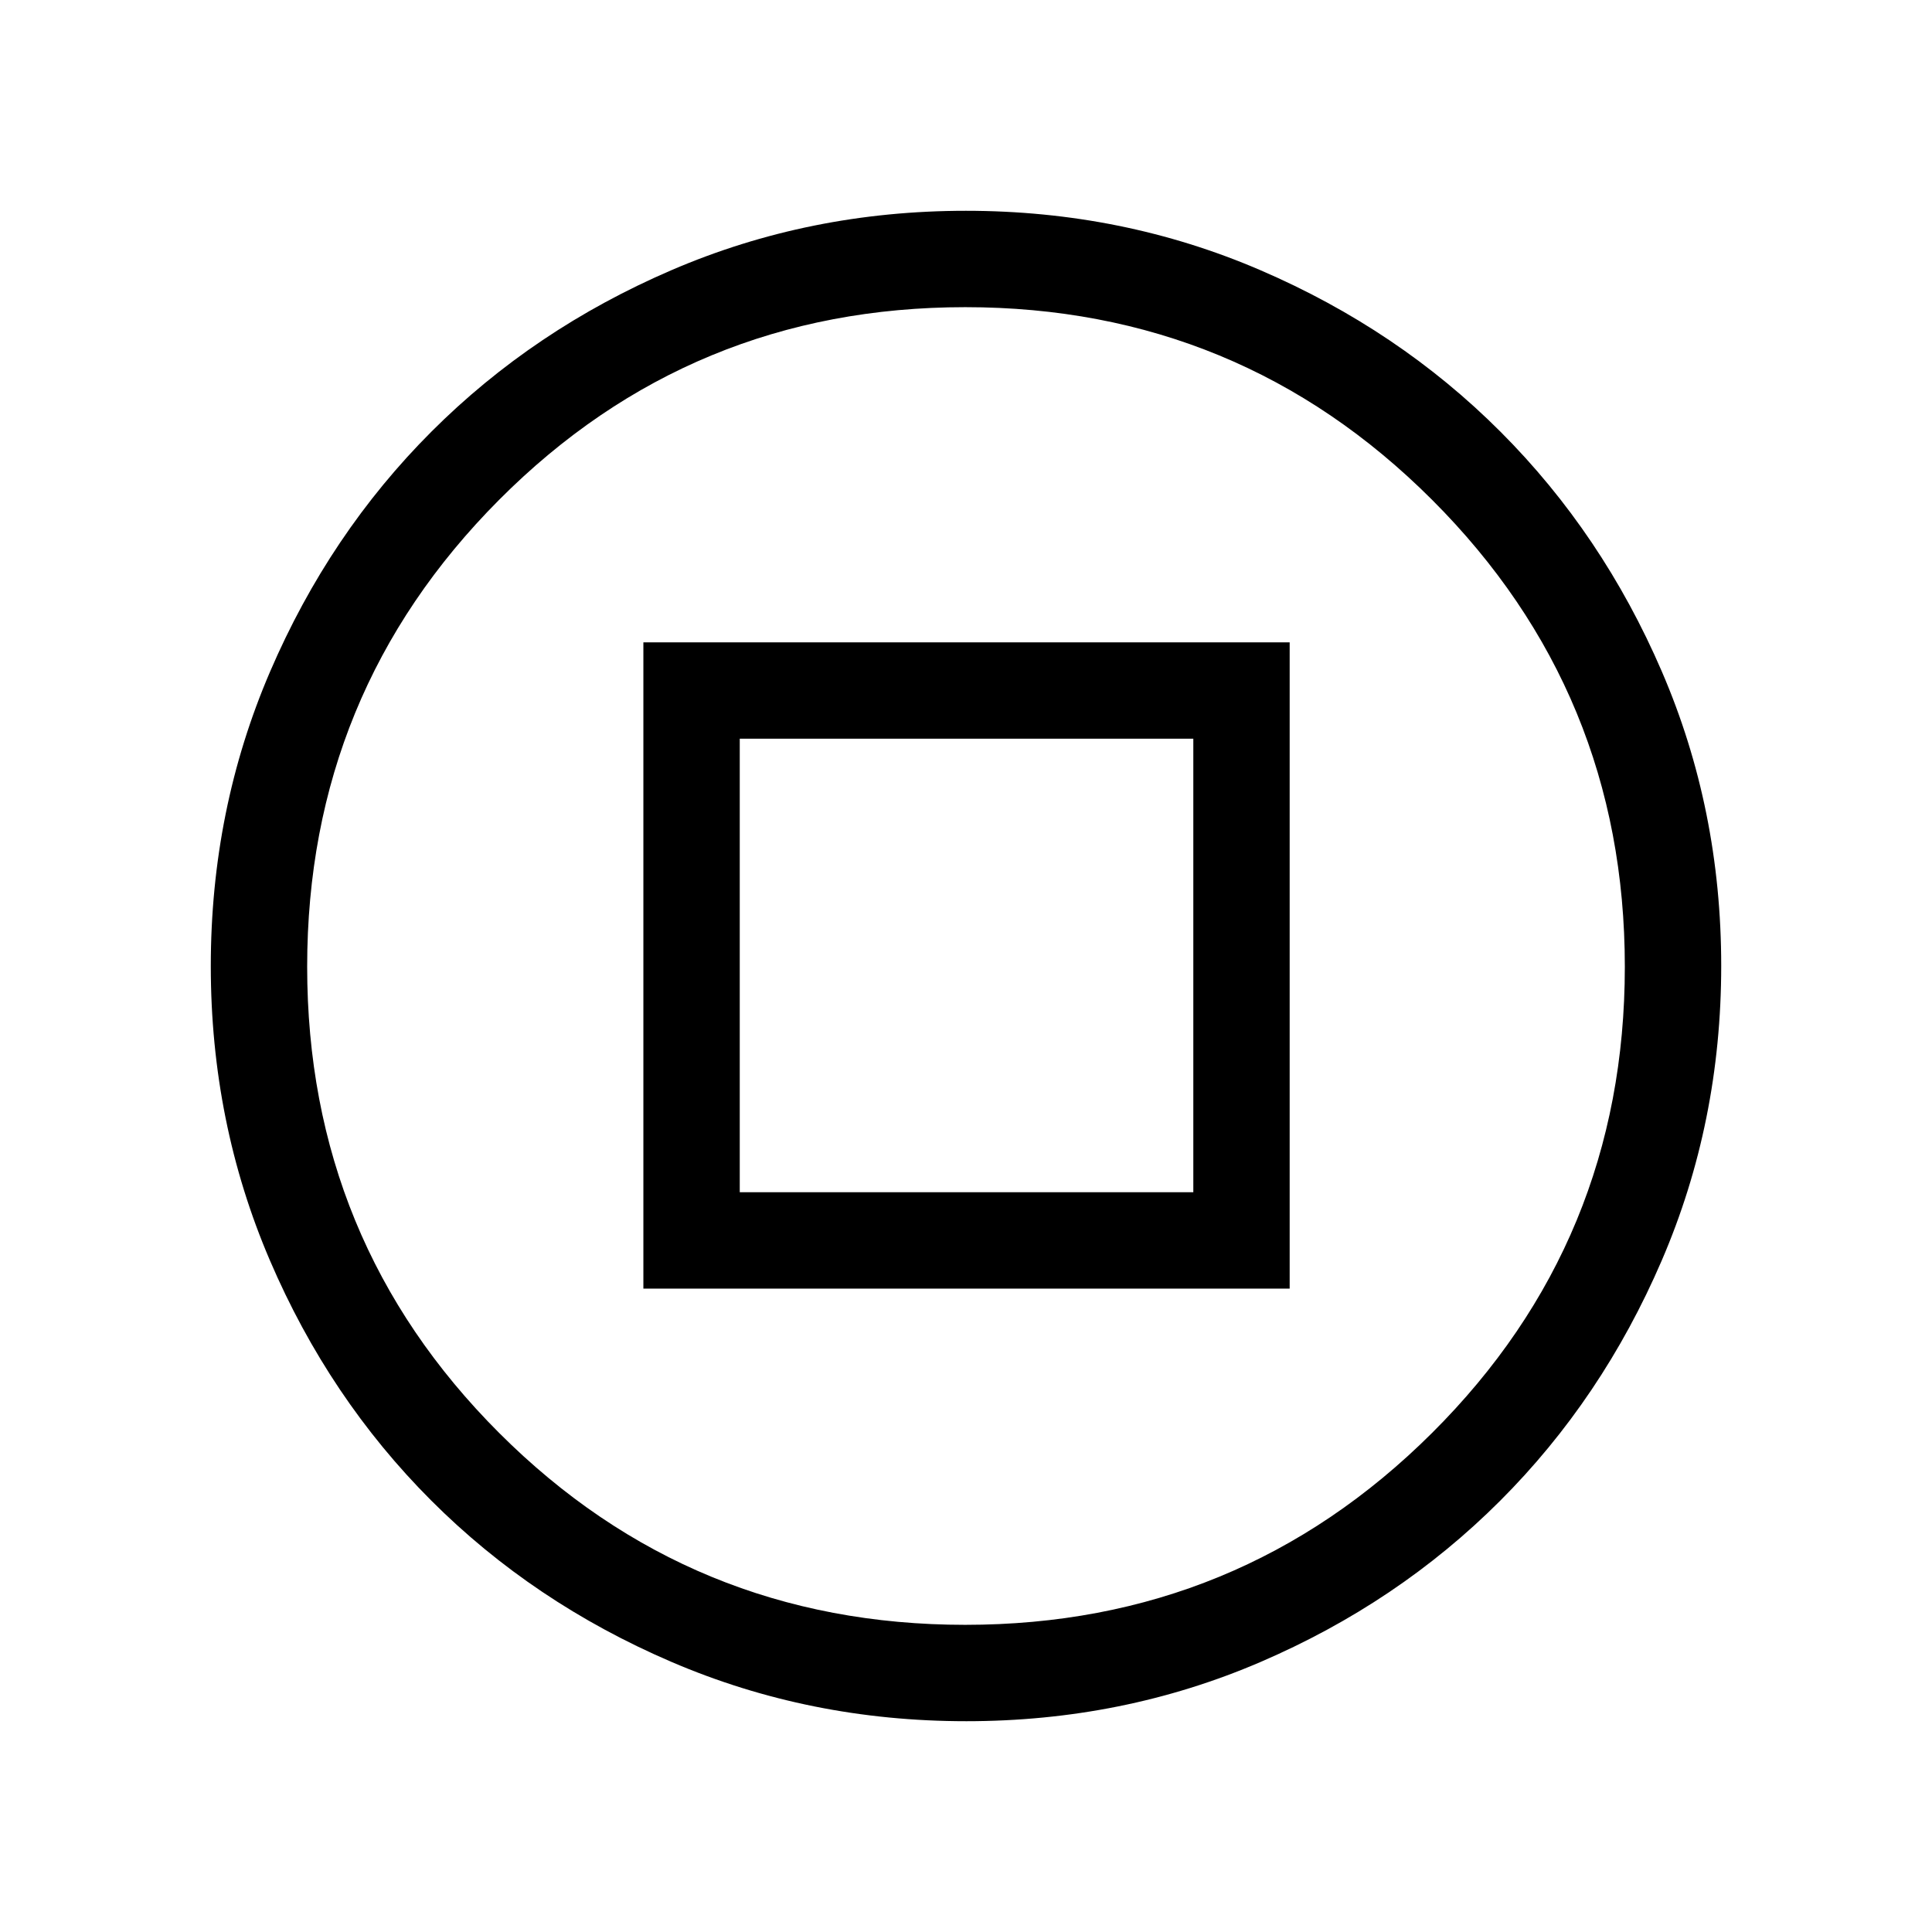 <svg xmlns="http://www.w3.org/2000/svg" height="40" viewBox="0 -960 960 960" width="40"><path d="M319.69-319.69h321.14v-321.14H319.69v321.14Zm47.89-47.89v-225.37h225.37v225.37H367.58ZM480.1-104.74q-77.83 0-146.48-29.48-68.66-29.47-119.39-80.22-50.73-50.75-80.11-119.26-29.38-68.5-29.38-146.25 0-77.83 29.48-146.36 29.47-68.54 80.22-119.27 50.75-50.73 119.26-80.2 68.5-29.48 146.25-29.48 77.83 0 146.38 29.53 68.56 29.52 119.25 80.25 50.69 50.73 80.18 119.15 29.5 68.42 29.5 146.22 0 77.84-29.57 146.49-29.57 68.66-80.32 119.39-50.76 50.73-119.14 80.11-68.38 29.38-146.13 29.38Zm-.46-47.89q136.23 0 231.98-95.39t95.75-231.62q0-136.23-95.75-231.98-95.76-95.75-231.97-95.75-136.29 0-231.66 95.75-95.36 95.76-95.36 231.97 0 136.29 95.39 231.66 95.39 95.36 231.62 95.36ZM480-480Z"/></svg>
